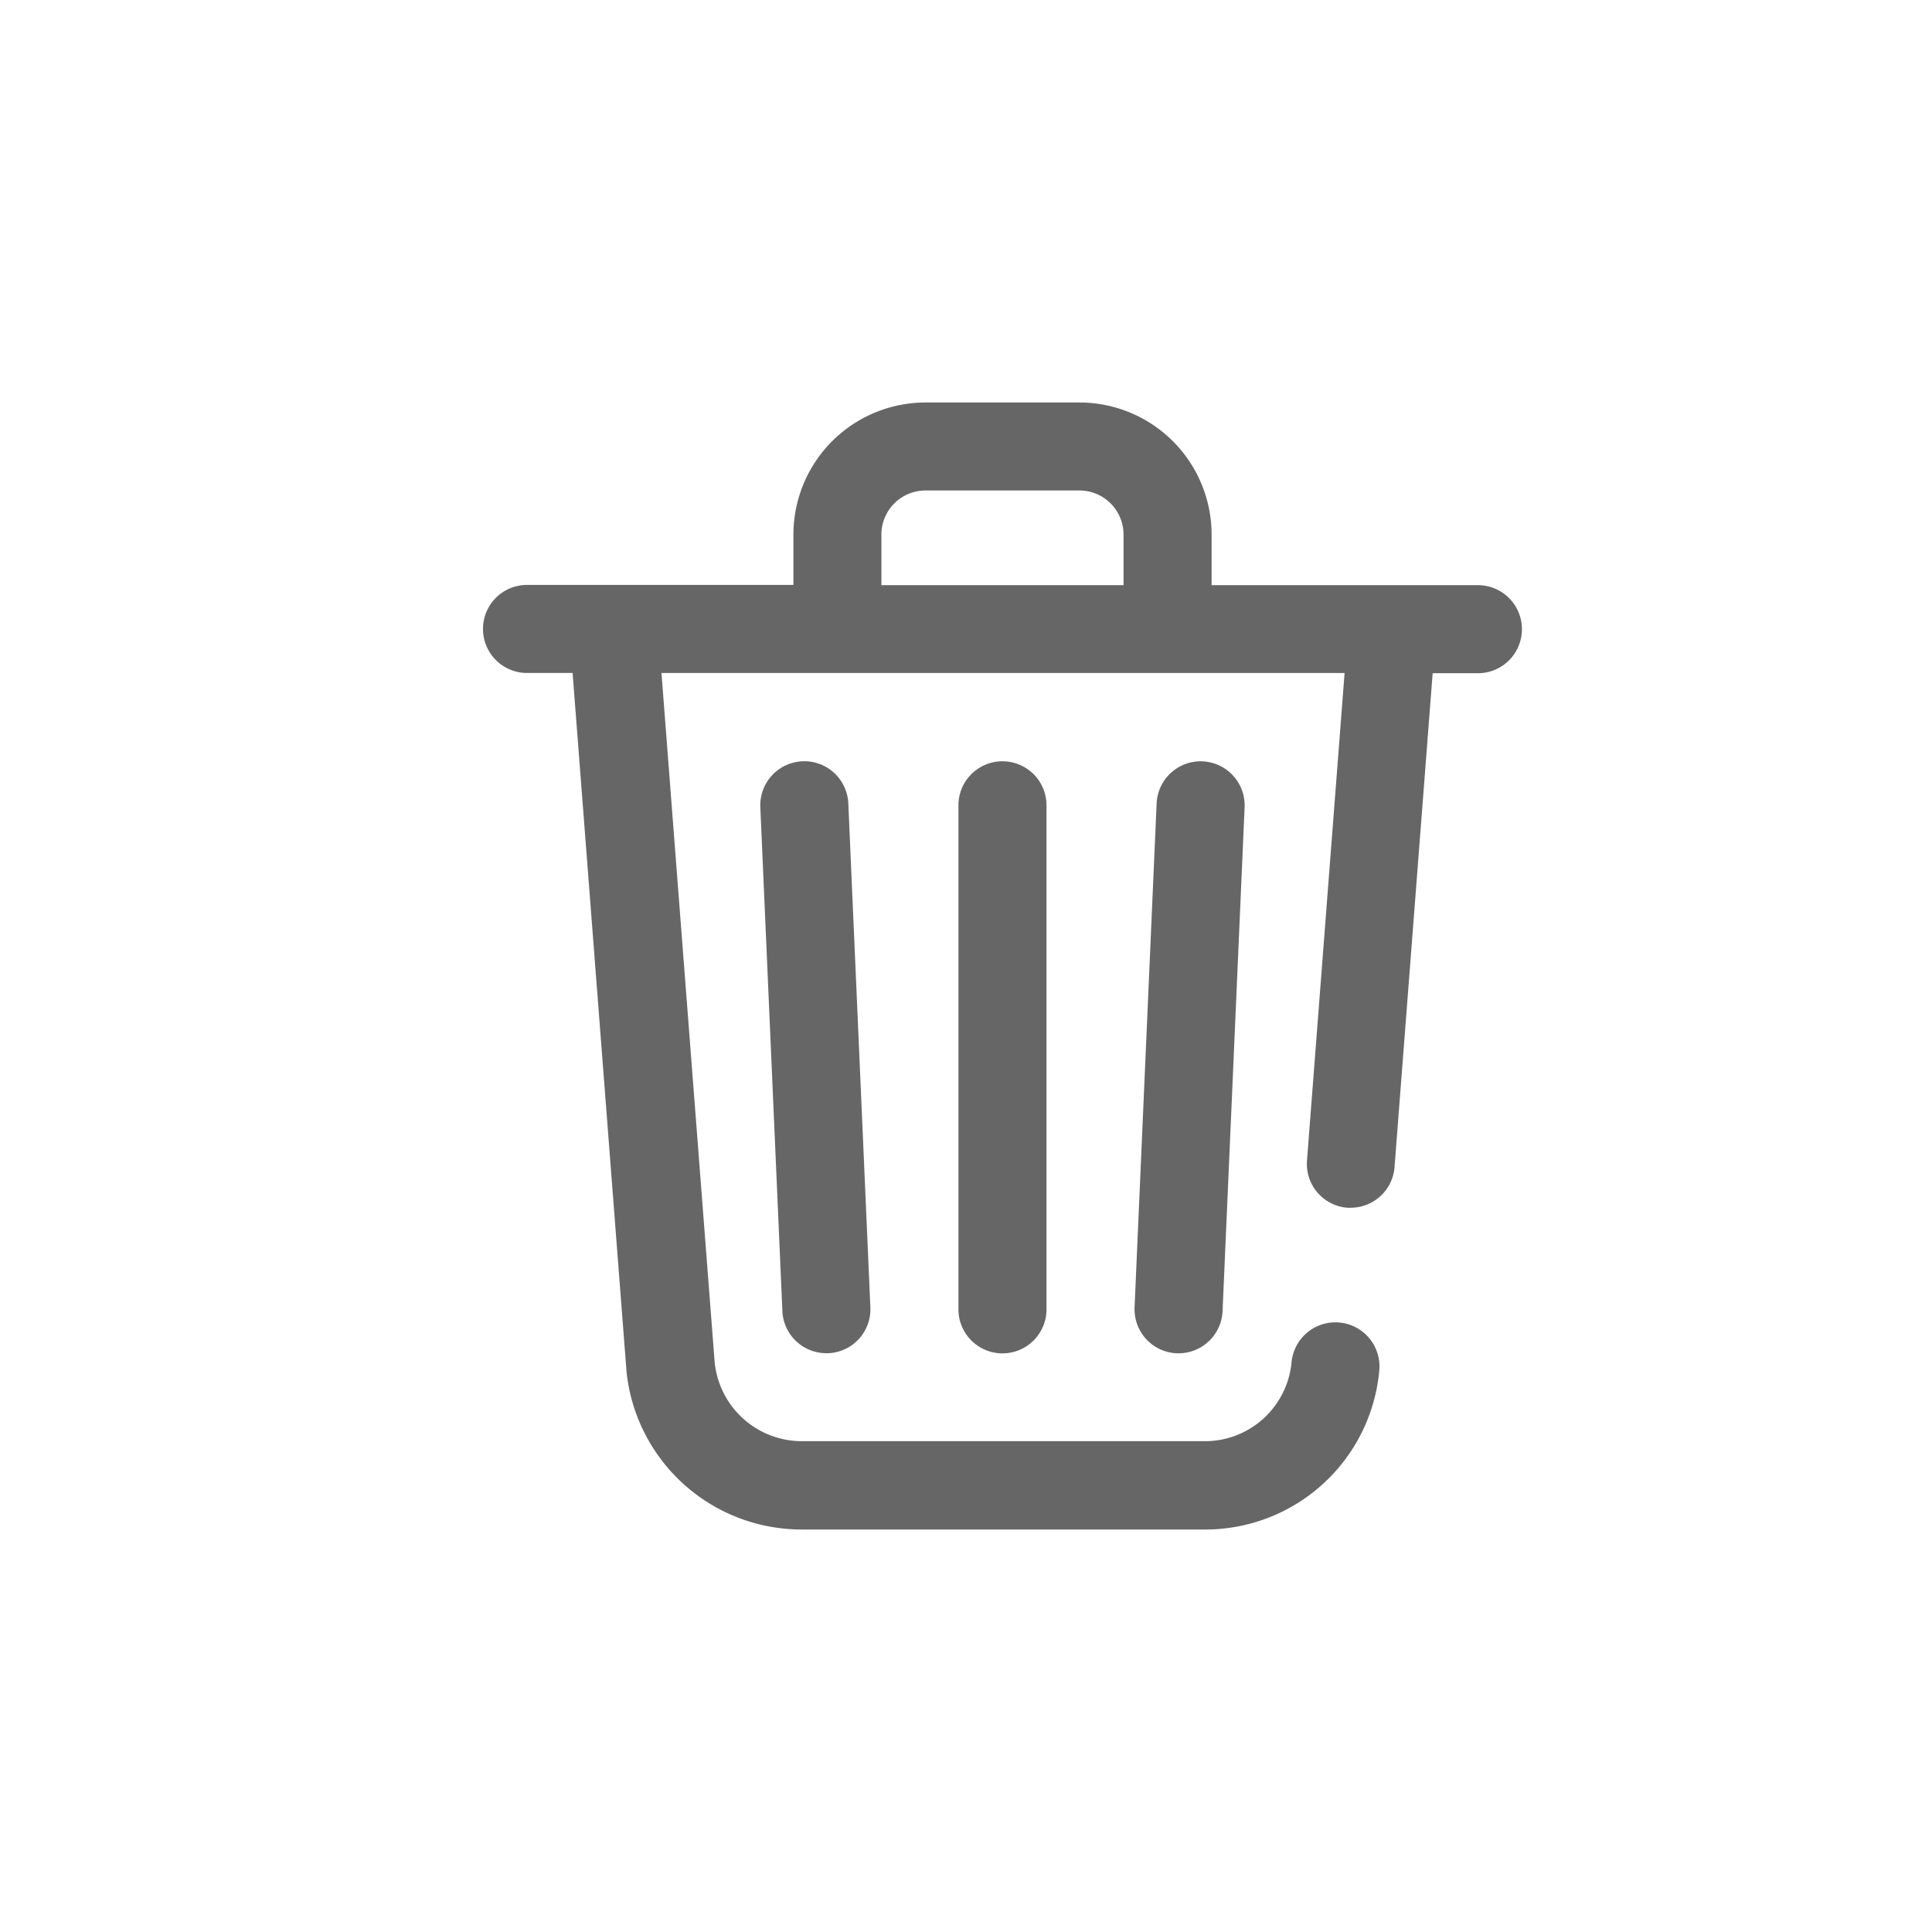 <svg xmlns="http://www.w3.org/2000/svg" width="24" height="24">
    <path data-name="패스 1964" d="M254.156 251.457a.547.547 0 0 1 .547.548v6.26a.547.547 0 0 1-1.094 0V252a.547.547 0 0 1 .547-.543zm1.915.523-.274 6.26a.548.548 0 0 0 .523.571h.024a.547.547 0 0 0 .546-.523l.274-6.26a.547.547 0 1 0-1.093-.047zm-4.4-.523a.547.547 0 0 0-.523.57l.274 6.26a.547.547 0 0 0 .546.523h.024a.546.546 0 0 0 .523-.57l-.274-6.26a.547.547 0 0 0-.57-.523zm8.938-1.641a.547.547 0 0 1-.547.547h-.562l-.474 6.14a.547.547 0 0 1-.545.5.371.371 0 0 1-.042 0 .546.546 0 0 1-.5-.587l.467-6.056h-8.486l.66 8.552a1.089 1.089 0 0 0 1.089.991h4.989a1.081 1.081 0 0 0 1.089-.979.547.547 0 1 1 1.09.1 2.17 2.17 0 0 1-2.186 1.976h-4.989a2.187 2.187 0 0 1-2.179-1.989V259l-.667-8.64h-.566a.547.547 0 0 1 0-1.094h3.309v-.629A1.642 1.642 0 0 1 253.2 247h1.913a1.642 1.642 0 0 1 1.641 1.64v.629h3.309a.547.547 0 0 1 .546.547zm-7.957-.547h3.008v-.629a.548.548 0 0 0-.548-.547H253.2a.548.548 0 0 0-.548.547z" transform="translate(-241.703 -242)" style="fill:#666"/>
    <path data-name="사각형 307" style="fill:none" d="M0 0h24v24H0z"/>
</svg>
